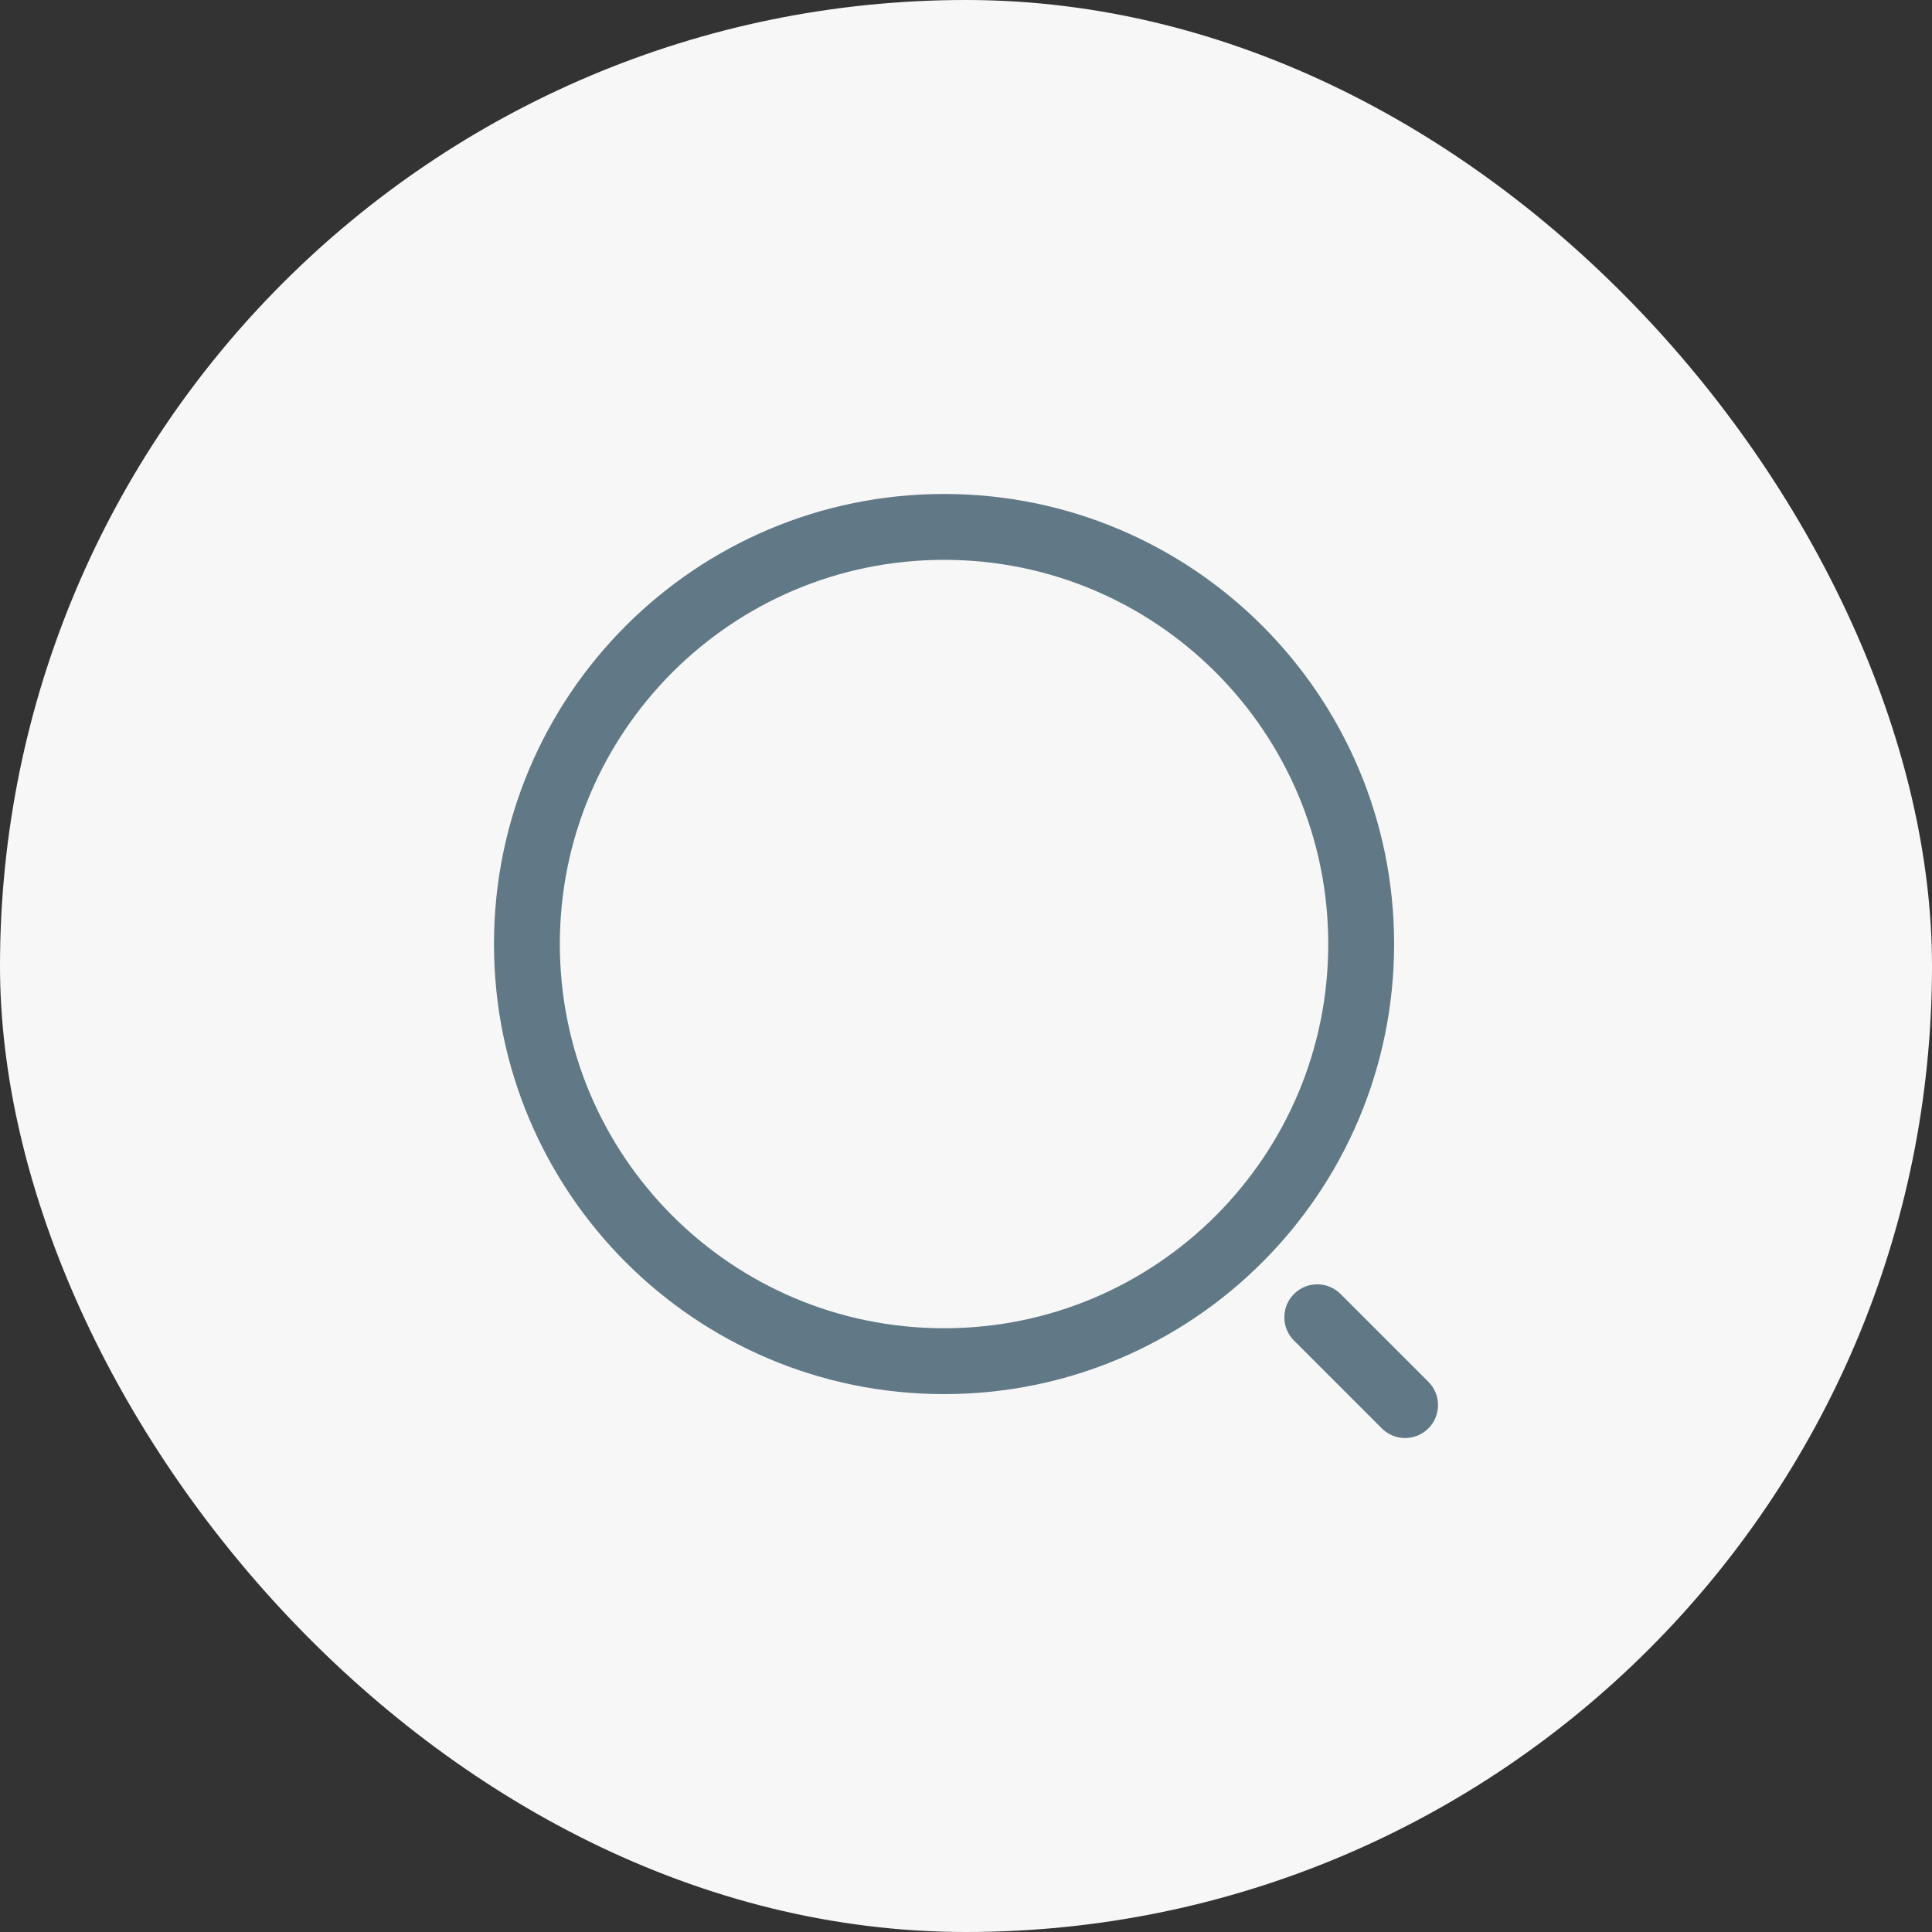 <svg width="44" height="44" viewBox="0 0 44 44" fill="none" xmlns="http://www.w3.org/2000/svg">
<rect x="0" y="0" width="44" height="44" fill="#333333" stroke="none"/>
<rect width="44" height="44" rx="22" fill="#F7F7F7"/>
<path d="M21.5 31C26.747 31 31 26.747 31 21.5C31 16.253 26.747 12 21.5 12C16.253 12 12 16.253 12 21.5C12 26.747 16.253 31 21.5 31Z" stroke="#617986" stroke-width="1.5" stroke-linecap="round" stroke-linejoin="round"/>
<path d="M32 32L30 30" stroke="#617986" stroke-width="1.5" stroke-linecap="round" stroke-linejoin="round"/>
</svg>
